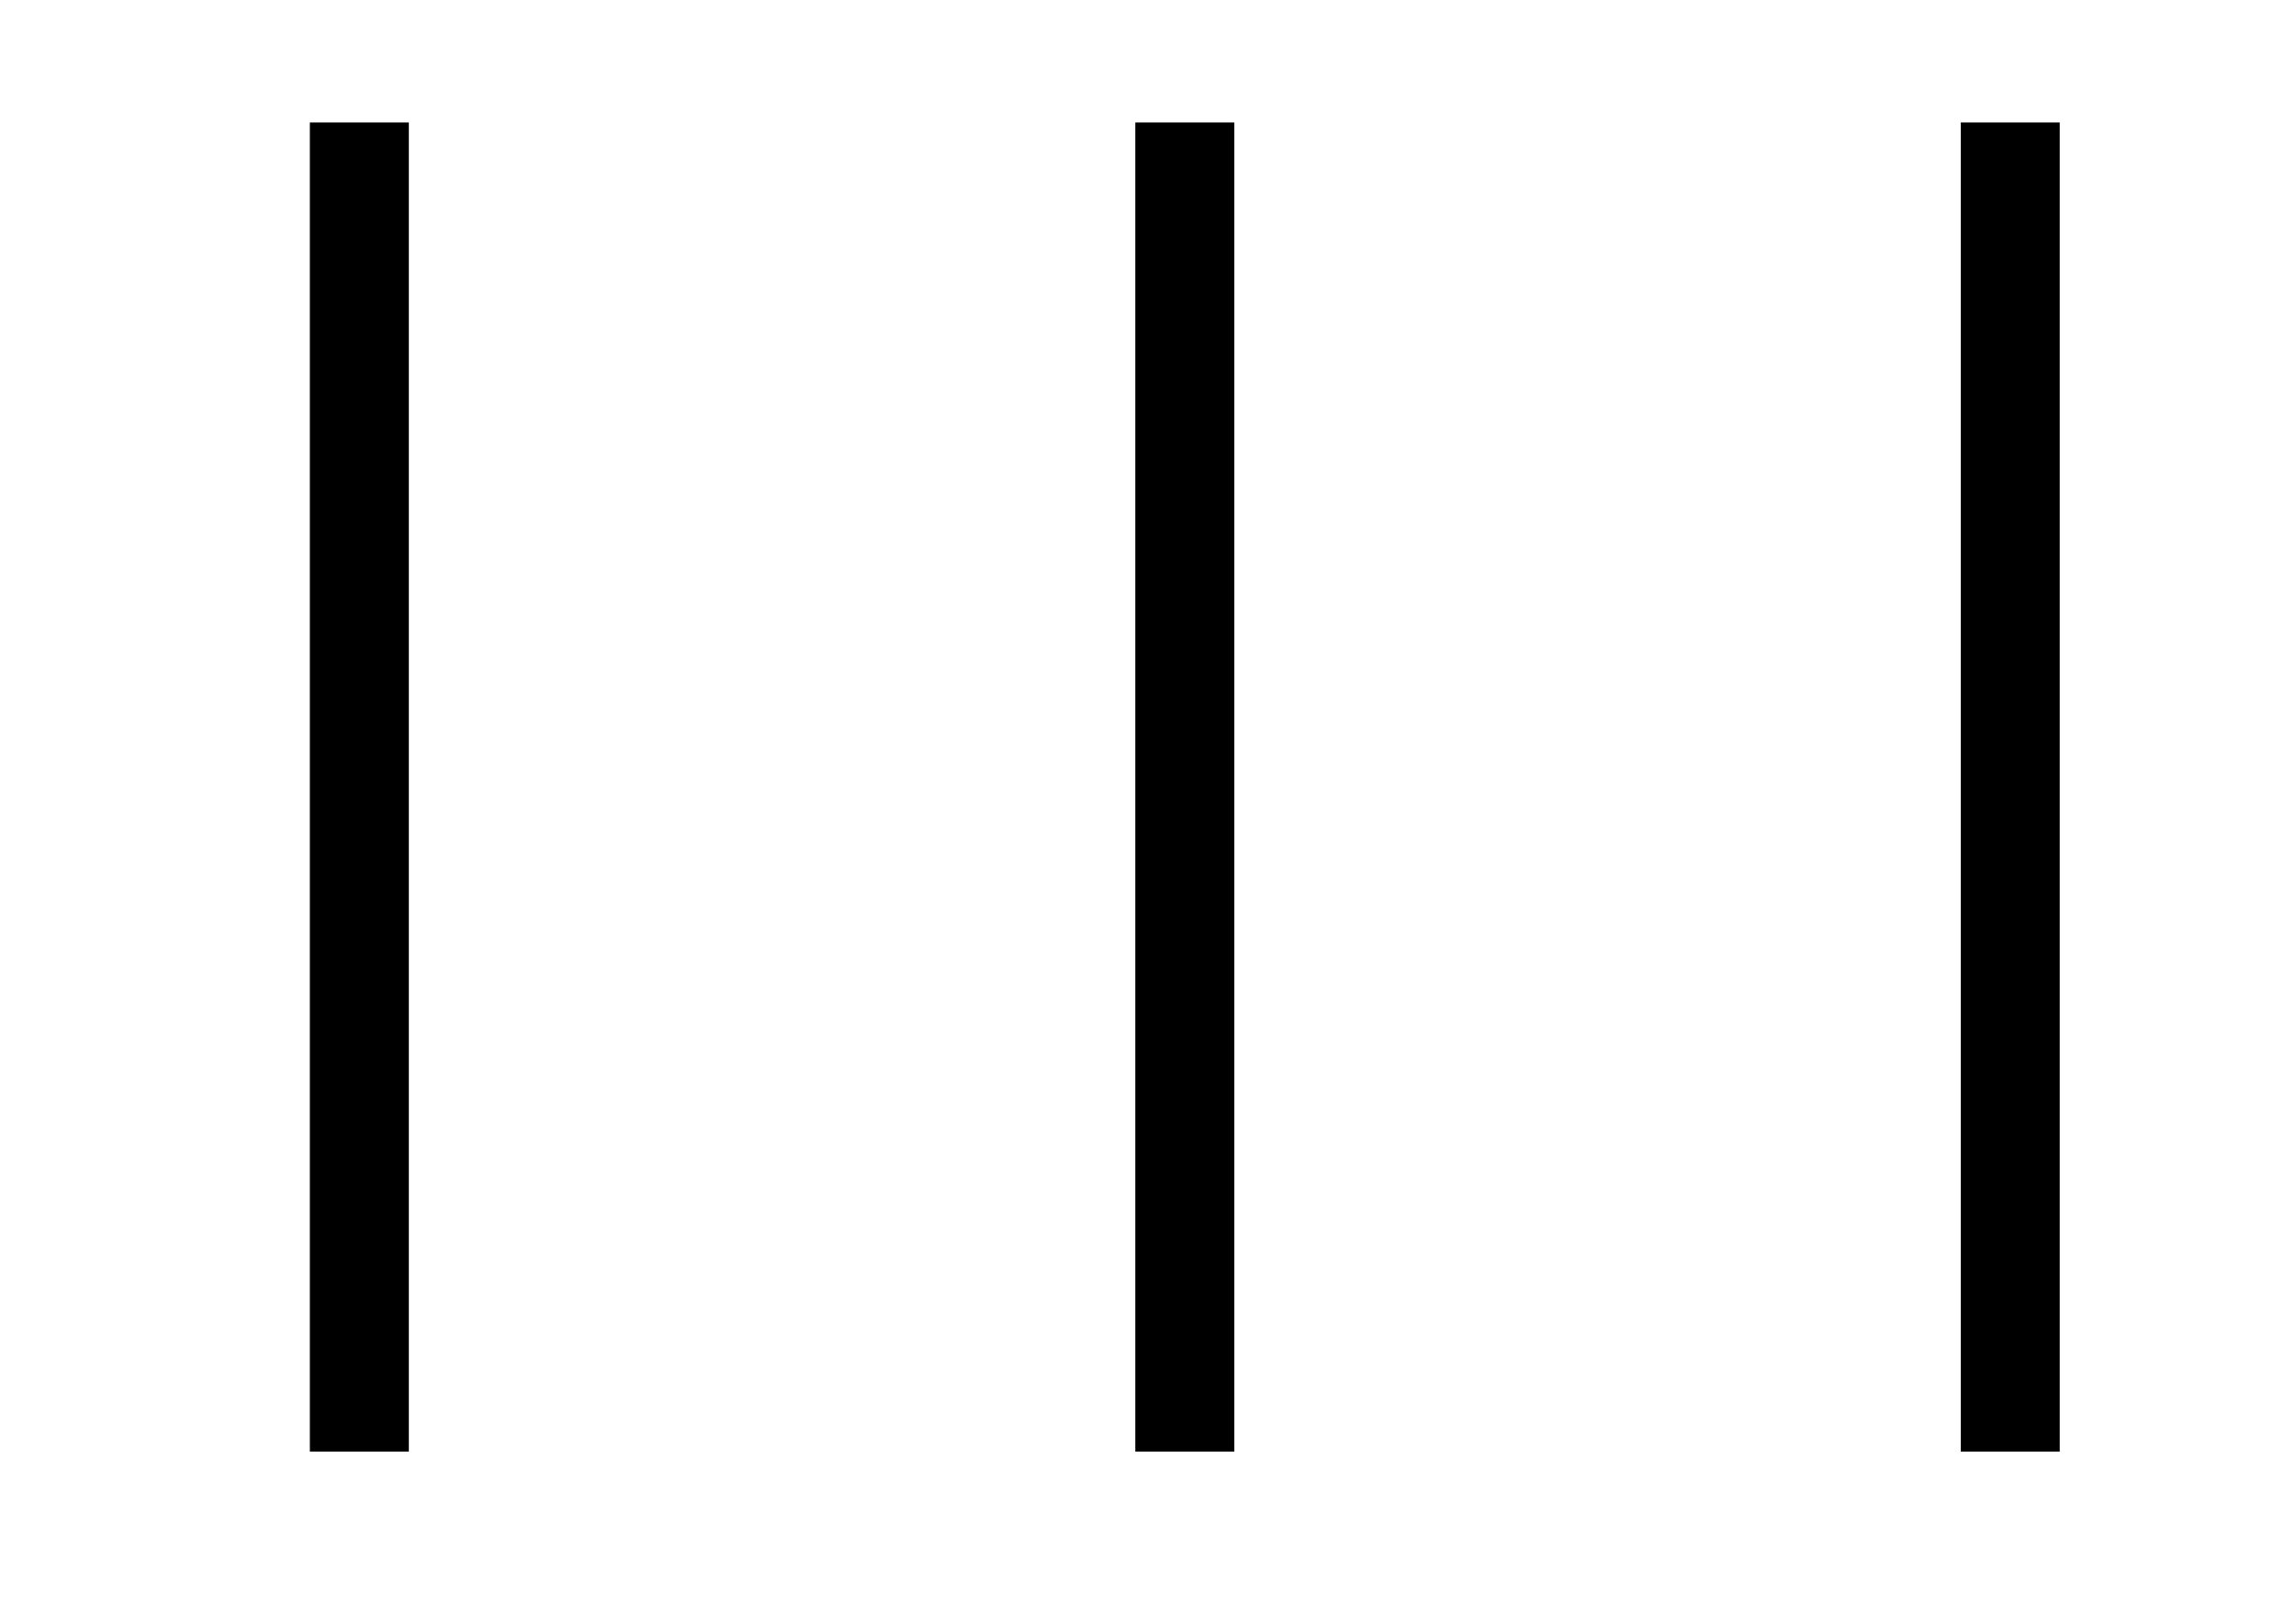 <svg version="1.1" viewBox="0.0 0.0 278.333 195.806" fill="none" stroke="none" stroke-linecap="square" stroke-miterlimit="10" xmlns:xlink="http://www.w3.org/1999/xlink" xmlns="http://www.w3.org/2000/svg"><clipPath id="p.0"><path d="m0 0l278.333 0l0 195.806l-278.333 0l0 -195.806z" clip-rule="nonzero"/></clipPath><g clip-path="url(#p.0)"><path fill="#000000" fill-opacity="0.0" d="m0 0l278.333 0l0 195.806l-278.333 0z" fill-rule="evenodd"/><path fill="#000000" fill-opacity="0.0" d="m318.768 49.729c0.333 0.275 0.961 0.941 1.996 1.65c1.035 0.709 2.662 1.809 4.215 2.602c1.553 0.793 3.34 1.587 5.102 2.158c1.763 0.571 3.858 0.994 5.473 1.269c1.615 0.275 2.798 0.328 4.215 0.381c1.417 0.053 2.773 0.053 4.289 -0.063c1.516 -0.116 3.045 -0.264 4.807 -0.635c1.763 -0.37 3.956 -0.92 5.768 -1.587c1.812 -0.666 3.512 -1.47 5.102 -2.412c1.59 -0.941 3.697 -2.698 4.437 -3.237" fill-rule="evenodd"/><path stroke="#000000" stroke-width="3.0" stroke-linejoin="round" stroke-linecap="butt" d="m318.768 49.729c0.333 0.275 0.961 0.941 1.996 1.65c1.035 0.709 2.662 1.809 4.215 2.602c1.553 0.793 3.34 1.587 5.102 2.158c1.763 0.571 3.858 0.994 5.473 1.269c1.615 0.275 2.798 0.328 4.215 0.381c1.417 0.053 2.773 0.053 4.289 -0.063c1.516 -0.116 3.045 -0.264 4.807 -0.635c1.763 -0.37 3.956 -0.92 5.768 -1.587c1.812 -0.666 3.512 -1.47 5.102 -2.412c1.59 -0.941 3.697 -2.698 4.437 -3.237" fill-rule="evenodd"/><path fill="#000000" fill-opacity="0.0" d="m364.272 49.967c-0.333 -0.275 -0.961 -0.941 -1.996 -1.65c-1.035 -0.709 -2.662 -1.809 -4.215 -2.602c-1.553 -0.793 -3.34 -1.587 -5.102 -2.158c-1.763 -0.571 -3.858 -0.994 -5.473 -1.269c-1.615 -0.275 -2.798 -0.328 -4.215 -0.381c-1.417 -0.053 -2.773 -0.053 -4.289 0.063c-1.516 0.116 -3.045 0.264 -4.807 0.635c-1.763 0.37 -3.956 0.92 -5.768 1.587c-1.812 0.666 -3.512 1.47 -5.102 2.412c-1.59 0.941 -3.697 2.698 -4.437 3.237" fill-rule="evenodd"/><path stroke="#000000" stroke-width="3.0" stroke-linejoin="round" stroke-linecap="butt" d="m364.272 49.967c-0.333 -0.275 -0.961 -0.941 -1.996 -1.65c-1.035 -0.709 -2.662 -1.809 -4.215 -2.602c-1.553 -0.793 -3.34 -1.587 -5.102 -2.158c-1.763 -0.571 -3.858 -0.994 -5.473 -1.269c-1.615 -0.275 -2.798 -0.328 -4.215 -0.381c-1.417 -0.053 -2.773 -0.053 -4.289 0.063c-1.516 0.116 -3.045 0.264 -4.807 0.635c-1.763 0.37 -3.956 0.92 -5.768 1.587c-1.812 0.666 -3.512 1.47 -5.102 2.412c-1.59 0.941 -3.697 2.698 -4.437 3.237" fill-rule="evenodd"/><path fill="#000000" fill-opacity="0.0" d="m326.037 62.57l0 24.0" fill-rule="evenodd"/><path stroke="#000000" stroke-width="3.0" stroke-linejoin="round" stroke-linecap="butt" d="m326.037 62.57l0 24.0" fill-rule="evenodd"/><path fill="#000000" fill-opacity="0.0" d="m342.037 62.57l0 24.0" fill-rule="evenodd"/><path stroke="#000000" stroke-width="3.0" stroke-linejoin="round" stroke-linecap="butt" d="m342.037 62.57l0 24.0" fill-rule="evenodd"/><path fill="#000000" fill-opacity="0.0" d="m358.037 62.57l0 24.0" fill-rule="evenodd"/><path stroke="#000000" stroke-width="3.0" stroke-linejoin="round" stroke-linecap="butt" d="m358.037 62.57l0 24.0" fill-rule="evenodd"/><path fill="#000000" fill-opacity="0.0" d="m318.768 -78.271c0.333 0.275 0.961 0.941 1.996 1.65c1.035 0.709 2.662 1.809 4.215 2.602c1.553 0.793 3.34 1.587 5.102 2.158c1.763 0.571 3.858 0.994 5.473 1.269c1.615 0.275 2.798 0.328 4.215 0.381c1.417 0.053 2.773 0.053 4.289 -0.063c1.516 -0.116 3.045 -0.264 4.807 -0.635c1.763 -0.37 3.956 -0.92 5.768 -1.587c1.812 -0.666 3.512 -1.47 5.102 -2.412c1.59 -0.941 3.697 -2.698 4.437 -3.237" fill-rule="evenodd"/><path stroke="#000000" stroke-width="3.0" stroke-linejoin="round" stroke-linecap="butt" d="m318.768 -78.271c0.333 0.275 0.961 0.941 1.996 1.65c1.035 0.709 2.662 1.809 4.215 2.602c1.553 0.793 3.34 1.587 5.102 2.158c1.763 0.571 3.858 0.994 5.473 1.269c1.615 0.275 2.798 0.328 4.215 0.381c1.417 0.053 2.773 0.053 4.289 -0.063c1.516 -0.116 3.045 -0.264 4.807 -0.635c1.763 -0.37 3.956 -0.92 5.768 -1.587c1.812 -0.666 3.512 -1.47 5.102 -2.412c1.59 -0.941 3.697 -2.698 4.437 -3.237" fill-rule="evenodd"/><path fill="#000000" fill-opacity="0.0" d="m364.272 -78.033c-0.333 -0.275 -0.961 -0.941 -1.996 -1.65c-1.035 -0.709 -2.662 -1.809 -4.215 -2.602c-1.553 -0.793 -3.34 -1.587 -5.102 -2.158c-1.763 -0.571 -3.858 -0.994 -5.473 -1.269c-1.615 -0.275 -2.798 -0.328 -4.215 -0.381c-1.417 -0.053 -2.773 -0.053 -4.289 0.063c-1.516 0.116 -3.045 0.264 -4.807 0.635c-1.763 0.37 -3.956 0.92 -5.768 1.587c-1.812 0.666 -3.512 1.47 -5.102 2.412c-1.59 0.941 -3.697 2.698 -4.437 3.237" fill-rule="evenodd"/><path stroke="#000000" stroke-width="3.0" stroke-linejoin="round" stroke-linecap="butt" d="m364.272 -78.033c-0.333 -0.275 -0.961 -0.941 -1.996 -1.65c-1.035 -0.709 -2.662 -1.809 -4.215 -2.602c-1.553 -0.793 -3.34 -1.587 -5.102 -2.158c-1.763 -0.571 -3.858 -0.994 -5.473 -1.269c-1.615 -0.275 -2.798 -0.328 -4.215 -0.381c-1.417 -0.053 -2.773 -0.053 -4.289 0.063c-1.516 0.116 -3.045 0.264 -4.807 0.635c-1.763 0.37 -3.956 0.92 -5.768 1.587c-1.812 0.666 -3.512 1.47 -5.102 2.412c-1.59 0.941 -3.697 2.698 -4.437 3.237" fill-rule="evenodd"/><path fill="#000000" fill-opacity="0.0" d="m341.52 -66.05l0 15.748" fill-rule="evenodd"/><path stroke="#000000" stroke-width="3.0" stroke-linejoin="round" stroke-linecap="butt" d="m341.52 -66.05l0 15.748" fill-rule="evenodd"/><path fill="#000000" fill-opacity="0.0" d="m318.768 -14.271c0.333 0.275 0.961 0.941 1.996 1.65c1.035 0.709 2.662 1.809 4.215 2.602c1.553 0.793 3.34 1.587 5.102 2.158c1.763 0.571 3.858 0.994 5.473 1.269c1.615 0.275 2.798 0.328 4.215 0.381c1.417 0.053 2.773 0.053 4.289 -0.063c1.516 -0.116 3.045 -0.264 4.807 -0.635c1.763 -0.37 3.956 -0.92 5.768 -1.587c1.812 -0.666 3.512 -1.47 5.102 -2.412c1.59 -0.941 3.697 -2.698 4.437 -3.237" fill-rule="evenodd"/><path stroke="#000000" stroke-width="3.0" stroke-linejoin="round" stroke-linecap="butt" d="m318.768 -14.271c0.333 0.275 0.961 0.941 1.996 1.65c1.035 0.709 2.662 1.809 4.215 2.602c1.553 0.793 3.34 1.587 5.102 2.158c1.763 0.571 3.858 0.994 5.473 1.269c1.615 0.275 2.798 0.328 4.215 0.381c1.417 0.053 2.773 0.053 4.289 -0.063c1.516 -0.116 3.045 -0.264 4.807 -0.635c1.763 -0.37 3.956 -0.92 5.768 -1.587c1.812 -0.666 3.512 -1.47 5.102 -2.412c1.59 -0.941 3.697 -2.698 4.437 -3.237" fill-rule="evenodd"/><path fill="#000000" fill-opacity="0.0" d="m364.272 -14.033c-0.333 -0.275 -0.961 -0.941 -1.996 -1.65c-1.035 -0.709 -2.662 -1.809 -4.215 -2.602c-1.553 -0.793 -3.34 -1.587 -5.102 -2.158c-1.763 -0.571 -3.858 -0.994 -5.473 -1.269c-1.615 -0.275 -2.798 -0.328 -4.215 -0.381c-1.417 -0.053 -2.773 -0.053 -4.289 0.063c-1.516 0.116 -3.045 0.264 -4.807 0.635c-1.763 0.37 -3.956 0.92 -5.768 1.587c-1.812 0.666 -3.512 1.47 -5.102 2.412c-1.59 0.941 -3.697 2.698 -4.437 3.237" fill-rule="evenodd"/><path stroke="#000000" stroke-width="3.0" stroke-linejoin="round" stroke-linecap="butt" d="m364.272 -14.033c-0.333 -0.275 -0.961 -0.941 -1.996 -1.65c-1.035 -0.709 -2.662 -1.809 -4.215 -2.602c-1.553 -0.793 -3.34 -1.587 -5.102 -2.158c-1.763 -0.571 -3.858 -0.994 -5.473 -1.269c-1.615 -0.275 -2.798 -0.328 -4.215 -0.381c-1.417 -0.053 -2.773 -0.053 -4.289 0.063c-1.516 0.116 -3.045 0.264 -4.807 0.635c-1.763 0.37 -3.956 0.92 -5.768 1.587c-1.812 0.666 -3.512 1.47 -5.102 2.412c-1.59 0.941 -3.697 2.698 -4.437 3.237" fill-rule="evenodd"/><path fill="#000000" fill-opacity="0.0" d="m331.36 -2.05l0 15.748" fill-rule="evenodd"/><path stroke="#000000" stroke-width="3.0" stroke-linejoin="round" stroke-linecap="butt" d="m331.36 -2.05l0 15.748" fill-rule="evenodd"/><path fill="#000000" fill-opacity="0.0" d="m351.68 -2.05l0 15.748" fill-rule="evenodd"/><path stroke="#000000" stroke-width="3.0" stroke-linejoin="round" stroke-linecap="butt" d="m351.68 -2.05l0 15.748" fill-rule="evenodd"/><path fill="#000000" fill-opacity="0.0" d="m9.433 -57.406c1.916 1.638 5.536 5.606 11.498 9.827c5.962 4.22 15.33 10.772 24.273 15.496c8.943 4.724 19.233 9.449 29.383 12.85c10.15 3.402 22.22 5.921 31.519 7.559c9.299 1.638 16.111 1.953 24.273 2.268c8.162 0.315 15.968 0.315 24.699 -0.378c8.731 -0.693 17.536 -1.575 27.686 -3.78c10.15 -2.205 22.783 -5.48 33.216 -9.449c10.433 -3.969 20.228 -8.756 29.383 -14.362c9.156 -5.606 21.292 -16.063 25.551 -19.276" fill-rule="evenodd"/><path stroke="#000000" stroke-width="12.0" stroke-linejoin="round" stroke-linecap="butt" d="m9.433 -57.406c1.916 1.638 5.536 5.606 11.498 9.827c5.962 4.22 15.33 10.772 24.273 15.496c8.943 4.724 19.233 9.449 29.383 12.85c10.15 3.402 22.22 5.921 31.519 7.559c9.299 1.638 16.111 1.953 24.273 2.268c8.162 0.315 15.968 0.315 24.699 -0.378c8.731 -0.693 17.536 -1.575 27.686 -3.78c10.15 -2.205 22.783 -5.48 33.216 -9.449c10.433 -3.969 20.228 -8.756 29.383 -14.362c9.156 -5.606 21.292 -16.063 25.551 -19.276" fill-rule="evenodd"/><path fill="#000000" fill-opacity="0.0" d="m271.49 -50.745c-1.916 -1.638 -5.536 -5.606 -11.498 -9.827c-5.962 -4.22 -15.33 -10.772 -24.273 -15.496c-8.943 -4.724 -19.233 -9.449 -29.383 -12.85c-10.15 -3.402 -22.22 -5.921 -31.519 -7.559c-9.299 -1.638 -16.111 -1.953 -24.273 -2.268c-8.162 -0.315 -15.968 -0.315 -24.699 0.378c-8.731 0.693 -17.536 1.575 -27.686 3.78c-10.15 2.205 -22.783 5.48 -33.216 9.449c-10.433 3.969 -20.228 8.756 -29.383 14.362c-9.156 5.606 -21.292 16.063 -25.551 19.276" fill-rule="evenodd"/><path stroke="#000000" stroke-width="12.0" stroke-linejoin="round" stroke-linecap="butt" d="m271.49 -50.745c-1.916 -1.638 -5.536 -5.606 -11.498 -9.827c-5.962 -4.22 -15.33 -10.772 -24.273 -15.496c-8.943 -4.724 -19.233 -9.449 -29.383 -12.85c-10.15 -3.402 -22.22 -5.921 -31.519 -7.559c-9.299 -1.638 -16.111 -1.953 -24.273 -2.268c-8.162 -0.315 -15.968 -0.315 -24.699 0.378c-8.731 0.693 -17.536 1.575 -27.686 3.78c-10.15 2.205 -22.783 5.48 -33.216 9.449c-10.433 3.969 -20.228 8.756 -29.383 14.362c-9.156 5.606 -21.292 16.063 -25.551 19.276" fill-rule="evenodd"/><path fill="#000000" fill-opacity="0.0" d="m43.562 20.854l0 149.172" fill-rule="evenodd"/><path stroke="#000000" stroke-width="12.0" stroke-linejoin="round" stroke-linecap="butt" d="m43.562 20.854l0 149.172" fill-rule="evenodd"/><path fill="#000000" fill-opacity="0.0" d="m143.628 20.854l0 149.172" fill-rule="evenodd"/><path stroke="#000000" stroke-width="12.0" stroke-linejoin="round" stroke-linecap="butt" d="m143.628 20.854l0 149.172" fill-rule="evenodd"/><path fill="#000000" fill-opacity="0.0" d="m243.693 20.854l0 149.172" fill-rule="evenodd"/><path stroke="#000000" stroke-width="12.0" stroke-linejoin="round" stroke-linecap="butt" d="m243.693 20.854l0 149.172" fill-rule="evenodd"/></g></svg>